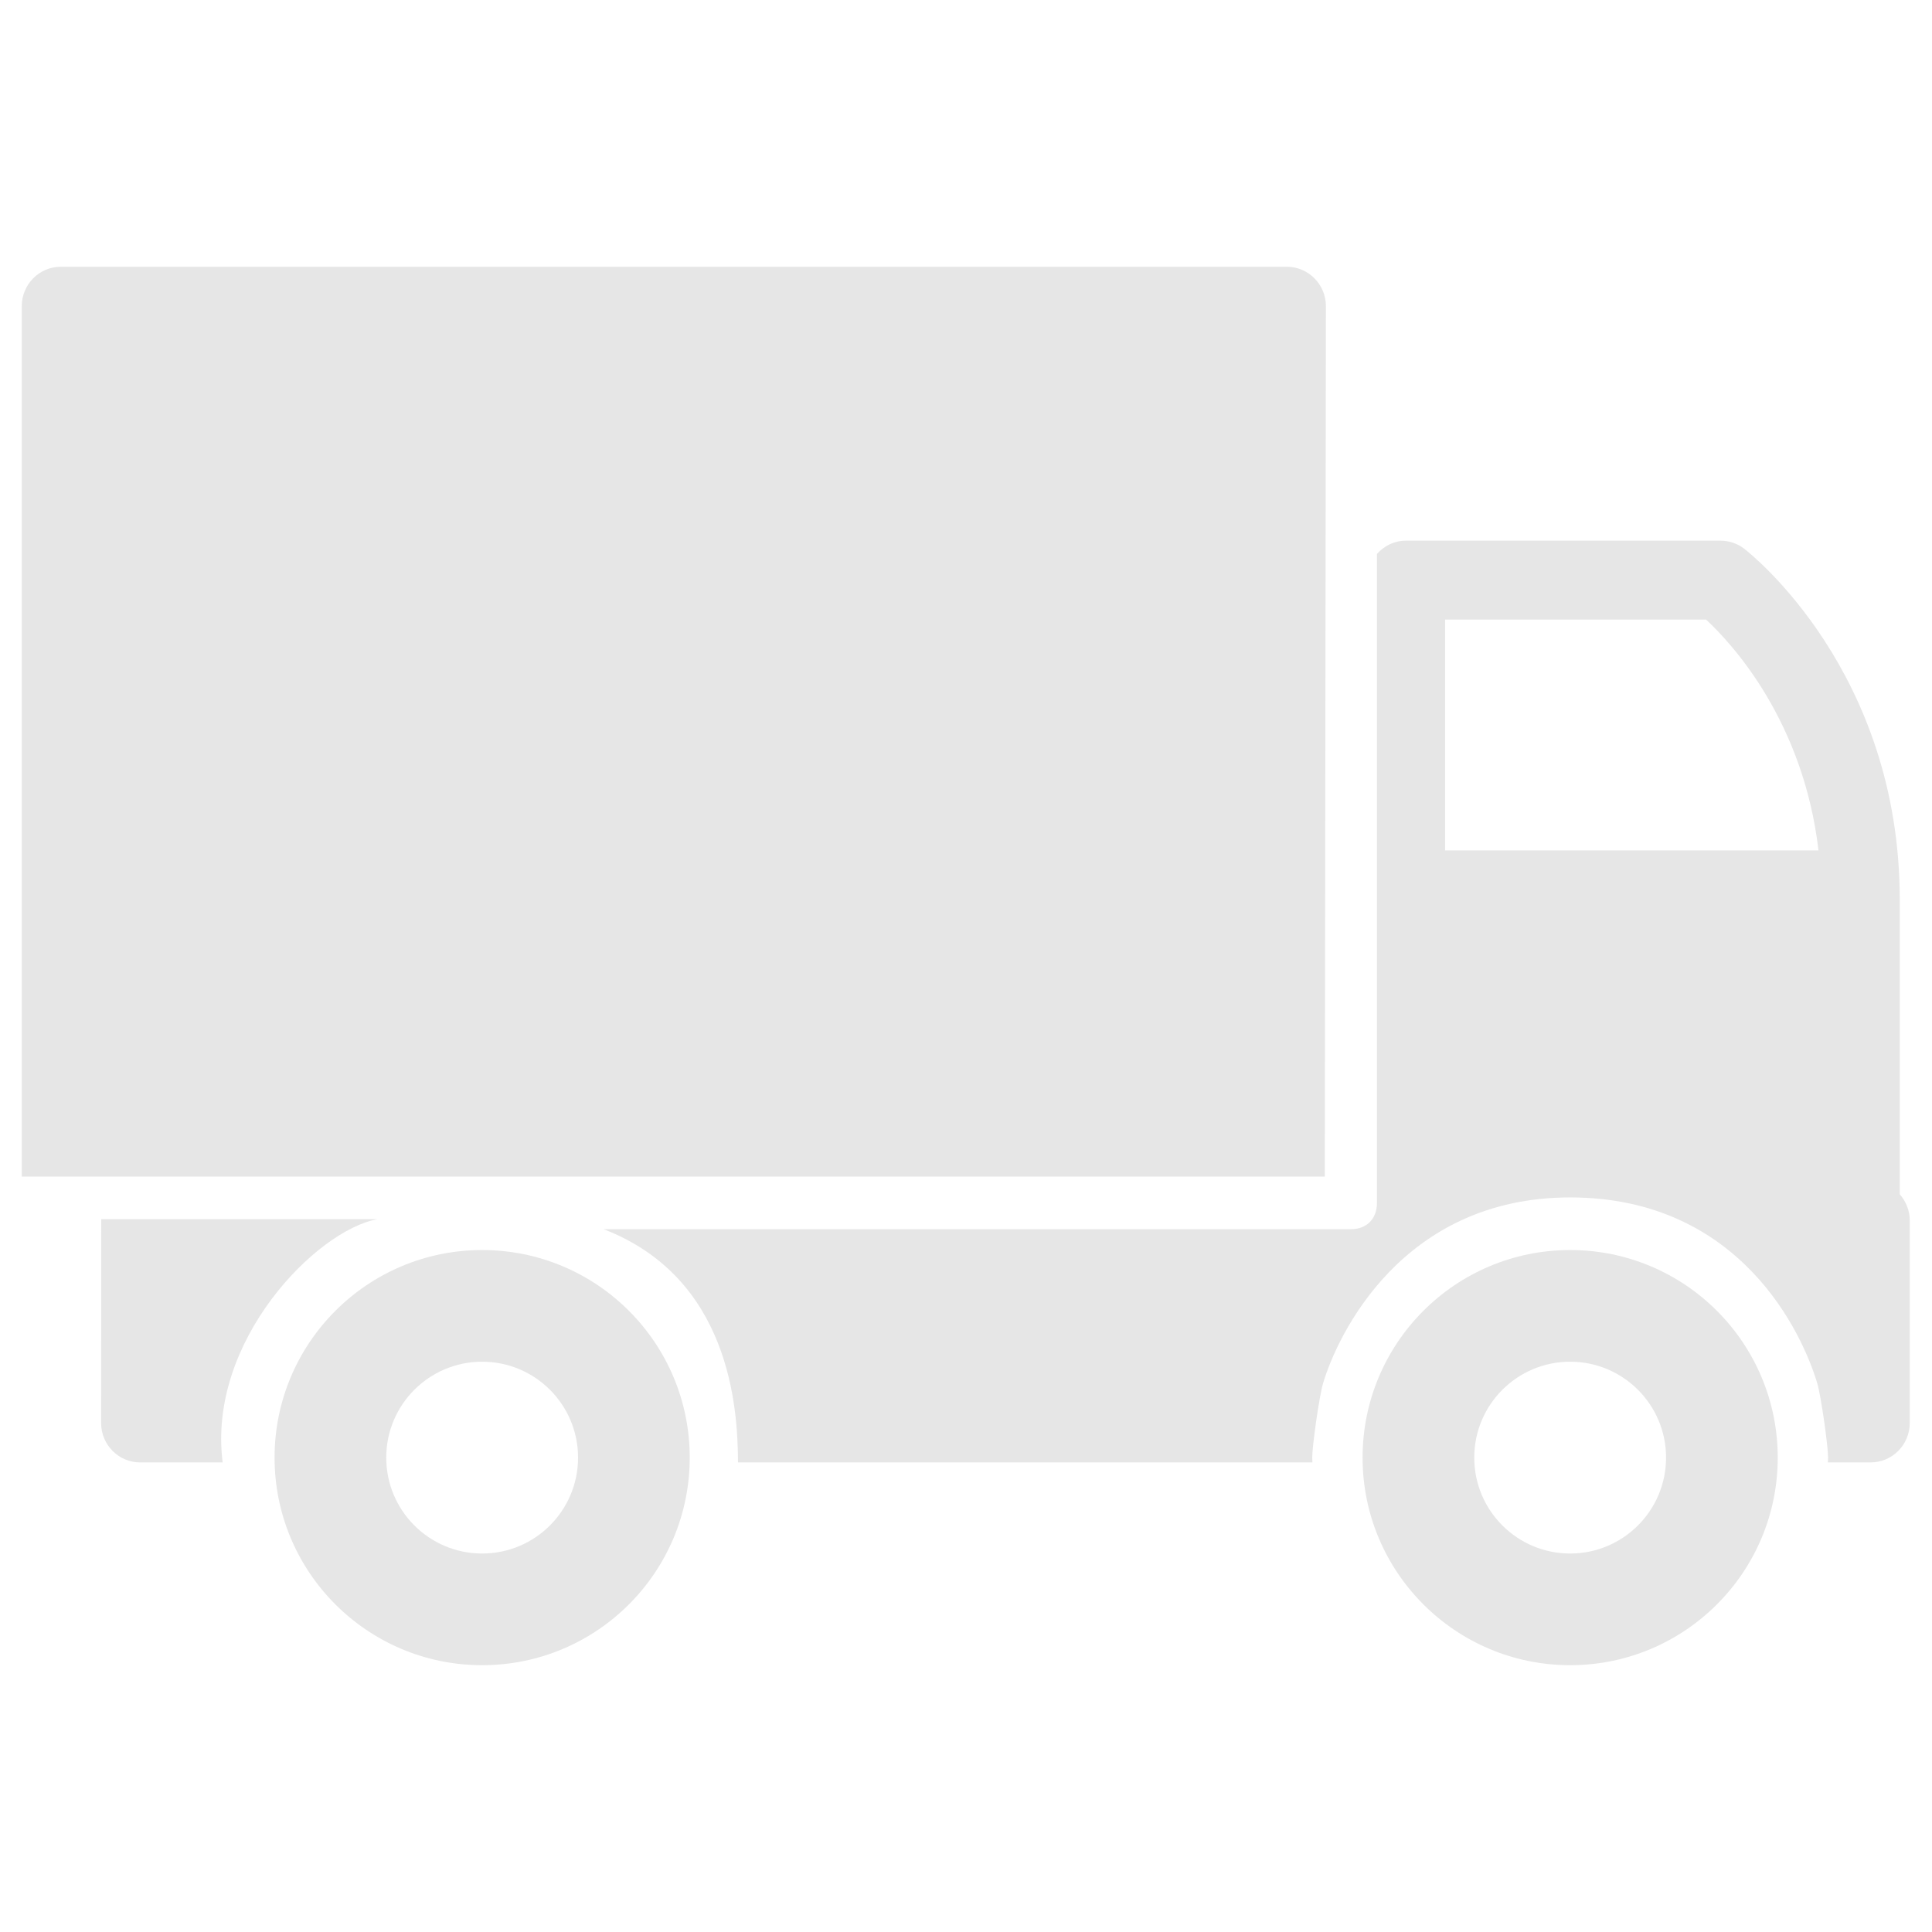 <?xml version="1.0" standalone="no"?><!DOCTYPE svg PUBLIC "-//W3C//DTD SVG 1.1//EN" "http://www.w3.org/Graphics/SVG/1.1/DTD/svg11.dtd"><svg t="1617018562275" class="icon" viewBox="0 0 1024 1024" version="1.1" xmlns="http://www.w3.org/2000/svg" p-id="35912" width="48" height="48" xmlns:xlink="http://www.w3.org/1999/xlink"><defs><style type="text/css"></style></defs><path d="M11.54 162.29v461.35h690.625l0.596-461.35c0-11.547-9.301-20.907-20.748-20.907h-649.77c-11.443 0-20.705 9.361-20.704 20.907z" p-id="35913" fill="#e6e6e6"></path><path d="M391.146 775.102h304.473c-0.018-0.844-0.118-1.686-0.118-2.567 0-6.217 3.718-32.475 5.727-39.252 7.63-25.817 42-98.624 130.985-98.624 90.645 0 123.372 72.806 131.003 98.624 1.986 6.778 5.707 33.036 5.707 39.252 0 0.881-0.101 1.723-0.14 2.567h22.697c11.446 0 20.726-9.342 20.726-20.889v-107.402c0-5.312-2.083-10.146-5.302-13.834v-156.209c0-120.832-79.019-183.293-82.396-185.899-3.634-2.804-8.048-4.307-12.598-4.307h-166.716c-6.141 0-11.585 2.747-15.381 7.036v343.996c0 8.434-5.454 13.91-13.812 13.91h-396.032c66.527 25.733 71.141 93.803 71.181 123.598zM765.92 450.732v-122.356h138.316c13.791 12.769 51.567 53.721 59.599 122.356h-197.915z" p-id="35914" fill="#e6e6e6"></path><path d="M53.653 646.191c0 0.201-0.059 108.028-0.059 108.028 0 11.549 9.258 20.889 20.704 20.889h43.722c-8.245-64.458 49.987-123.258 82.070-128.915-26.156-0.001-146.437-0.001-146.437-0.001z" p-id="35915" fill="#e6e6e6"></path><path d="M832.215 662.544c60.763 0 110.021 49.26 110.021 110.022 0 60.761-49.259 110.020-110.021 110.020s-110.020-49.26-110.020-110.020c0-60.763 49.258-110.022 110.020-110.022zM781.382 772.567c0 28.073 22.759 50.83 50.833 50.83s50.831-22.758 50.831-50.83c0-28.075-22.758-50.832-50.831-50.832-28.075 0-50.833 22.757-50.833 50.832z" p-id="35916" fill="#e6e6e6"></path><path d="M255.55 662.544c60.763 0 110.020 49.26 110.020 110.022 0 60.761-49.258 110.020-110.020 110.020s-110.021-49.26-110.021-110.020c0-60.763 49.259-110.022 110.021-110.022zM204.716 772.567c0 28.073 22.758 50.83 50.832 50.83s50.832-22.758 50.832-50.83c0-28.075-22.758-50.832-50.832-50.832s-50.832 22.757-50.832 50.832z" p-id="35917" fill="#e6e6e6"></path></svg>
